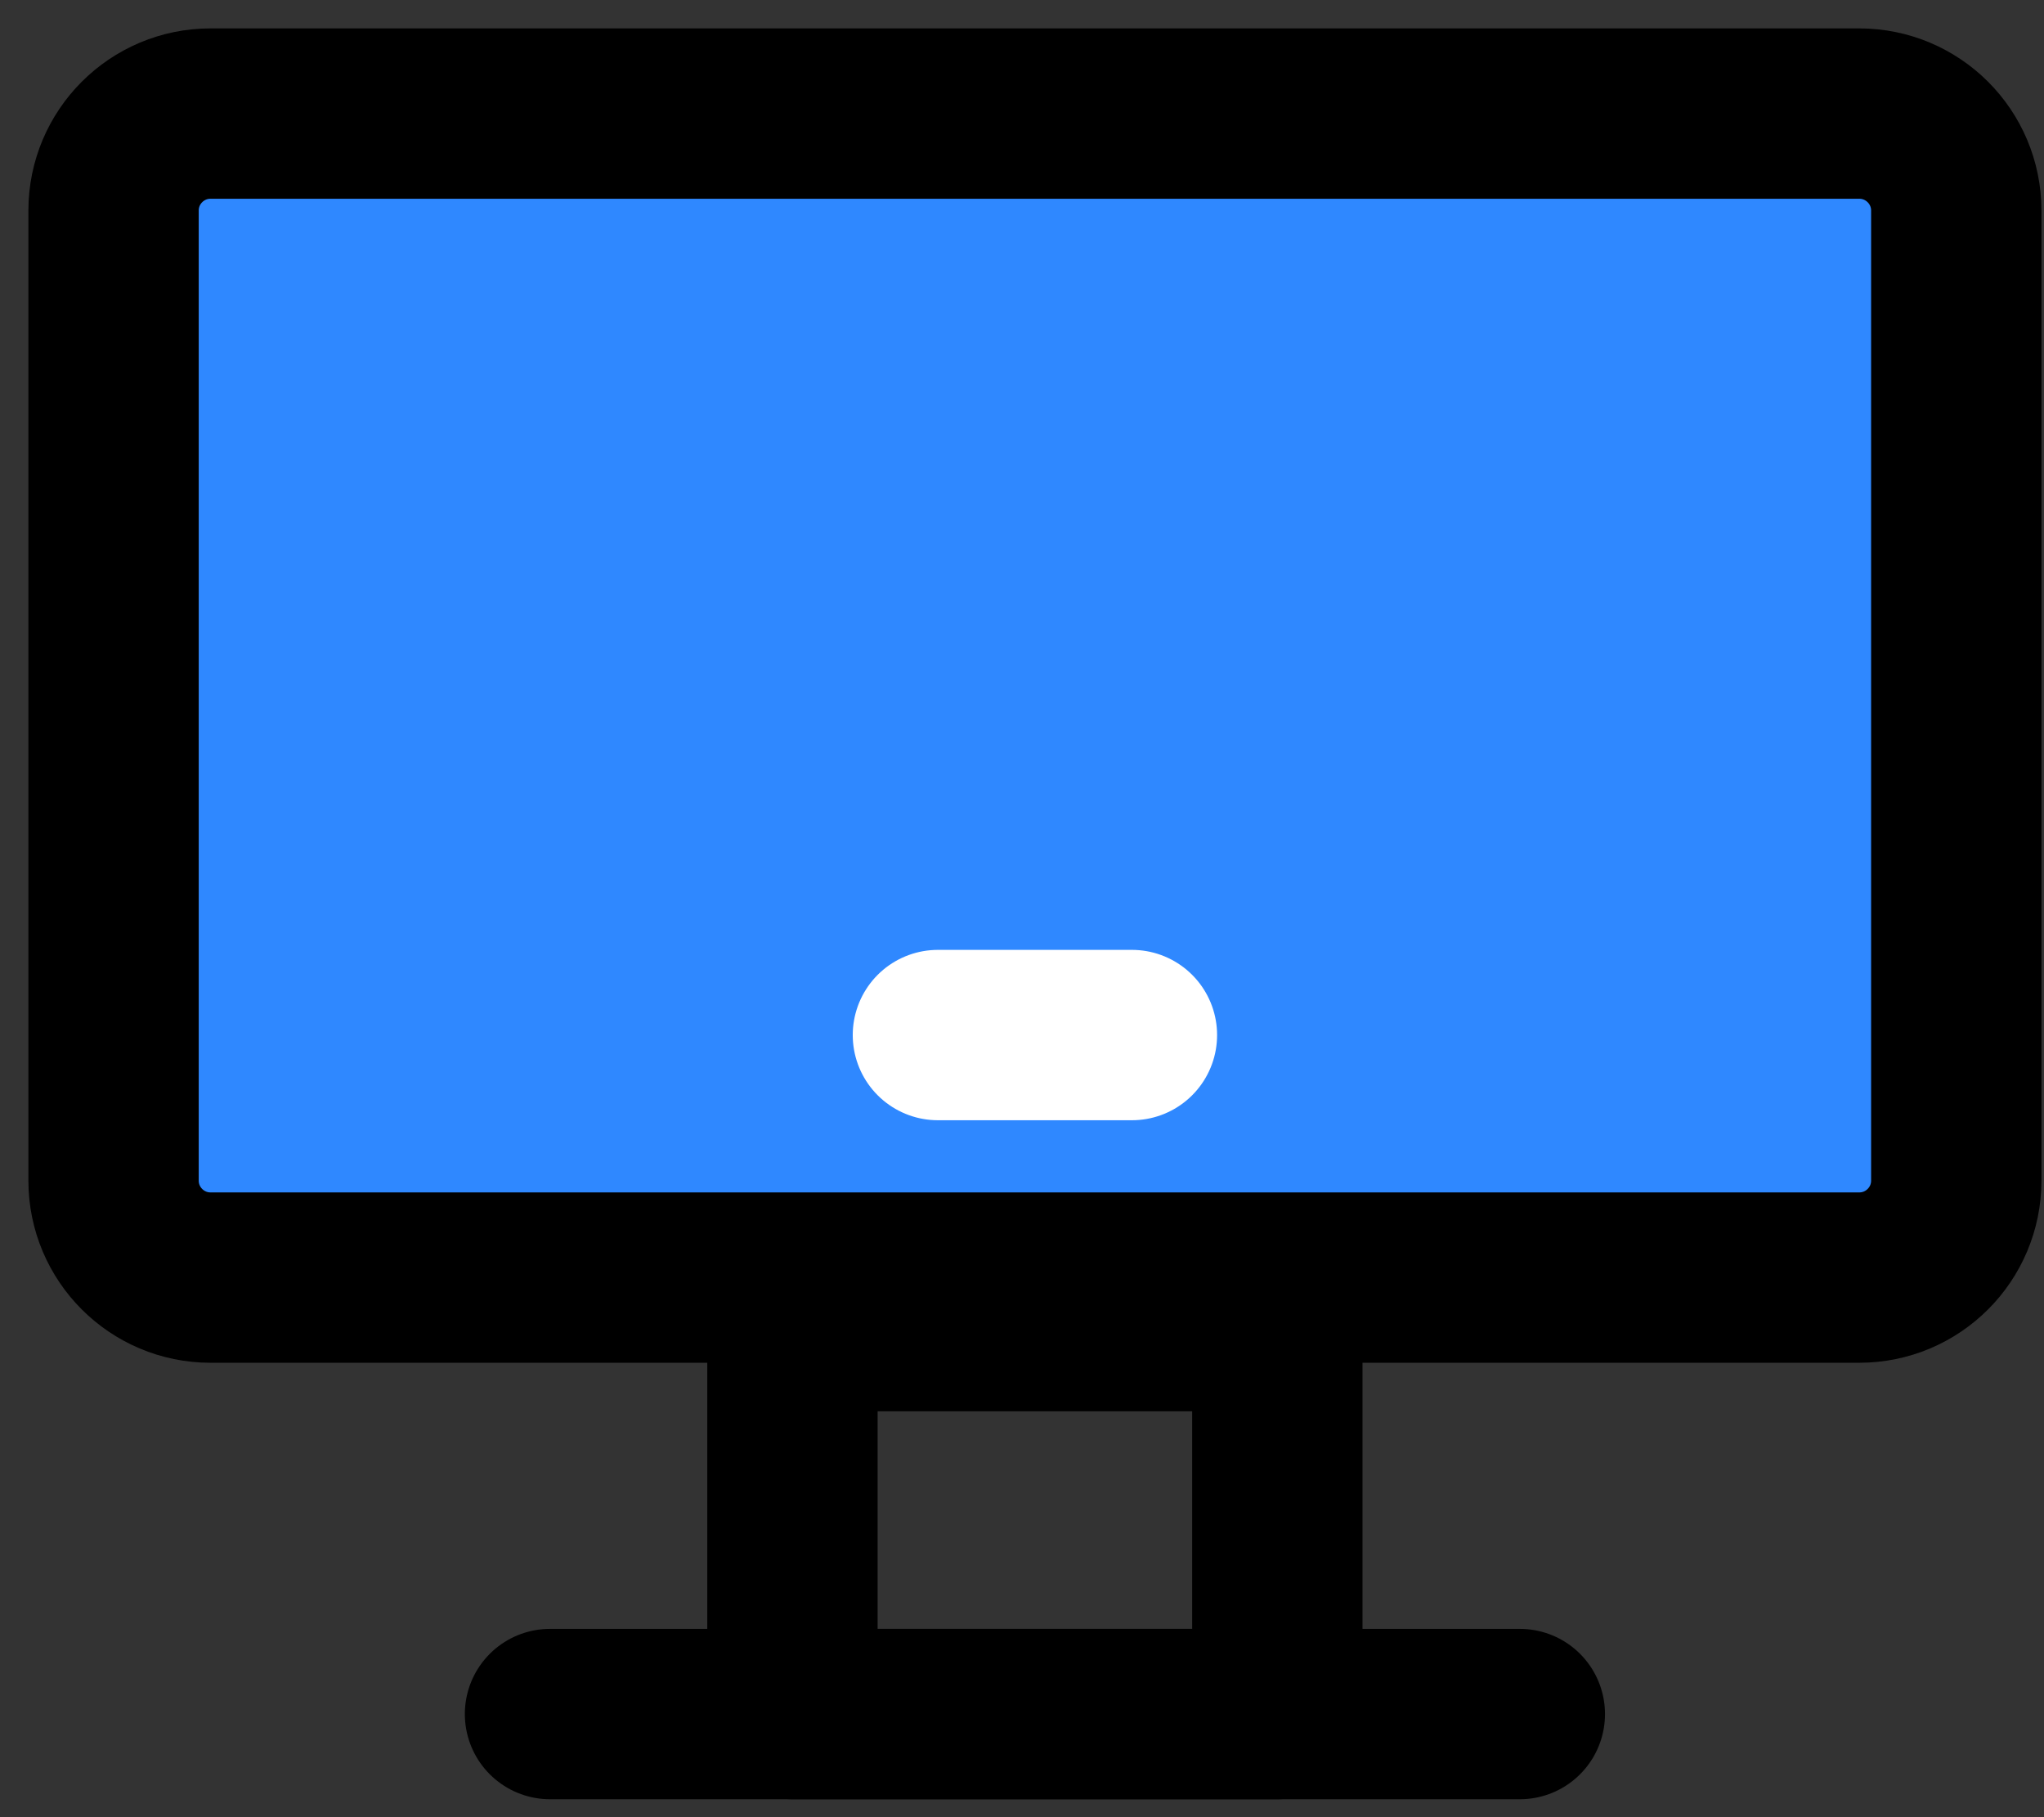<svg width="36" height="32" viewBox="0 0 36 32" fill="none" xmlns="http://www.w3.org/2000/svg">
<rect x="0" y="0" width="36" height="32" fill="#333333" stroke="none"/>
<path d="M13.957 23.352H22.497V30.184H13.957V23.352Z" stroke="black" stroke-width="3" stroke-linecap="round" stroke-linejoin="round"/>
<path d="M32.746 2H3.708C2.765 2 2 2.765 2 3.708V20.79C2 21.733 2.765 22.498 3.708 22.498H32.746C33.69 22.498 34.455 21.733 34.455 20.79V3.708C34.455 2.765 33.69 2 32.746 2Z" fill="#2F88FF" stroke="black" stroke-width="3"/>
<path d="M16.519 18.227H19.936" stroke="white" stroke-width="3" stroke-linecap="round" stroke-linejoin="round"/>
<path d="M9.687 30.184H26.768" stroke="black" stroke-width="3" stroke-linecap="round" stroke-linejoin="round"/>
</svg>
